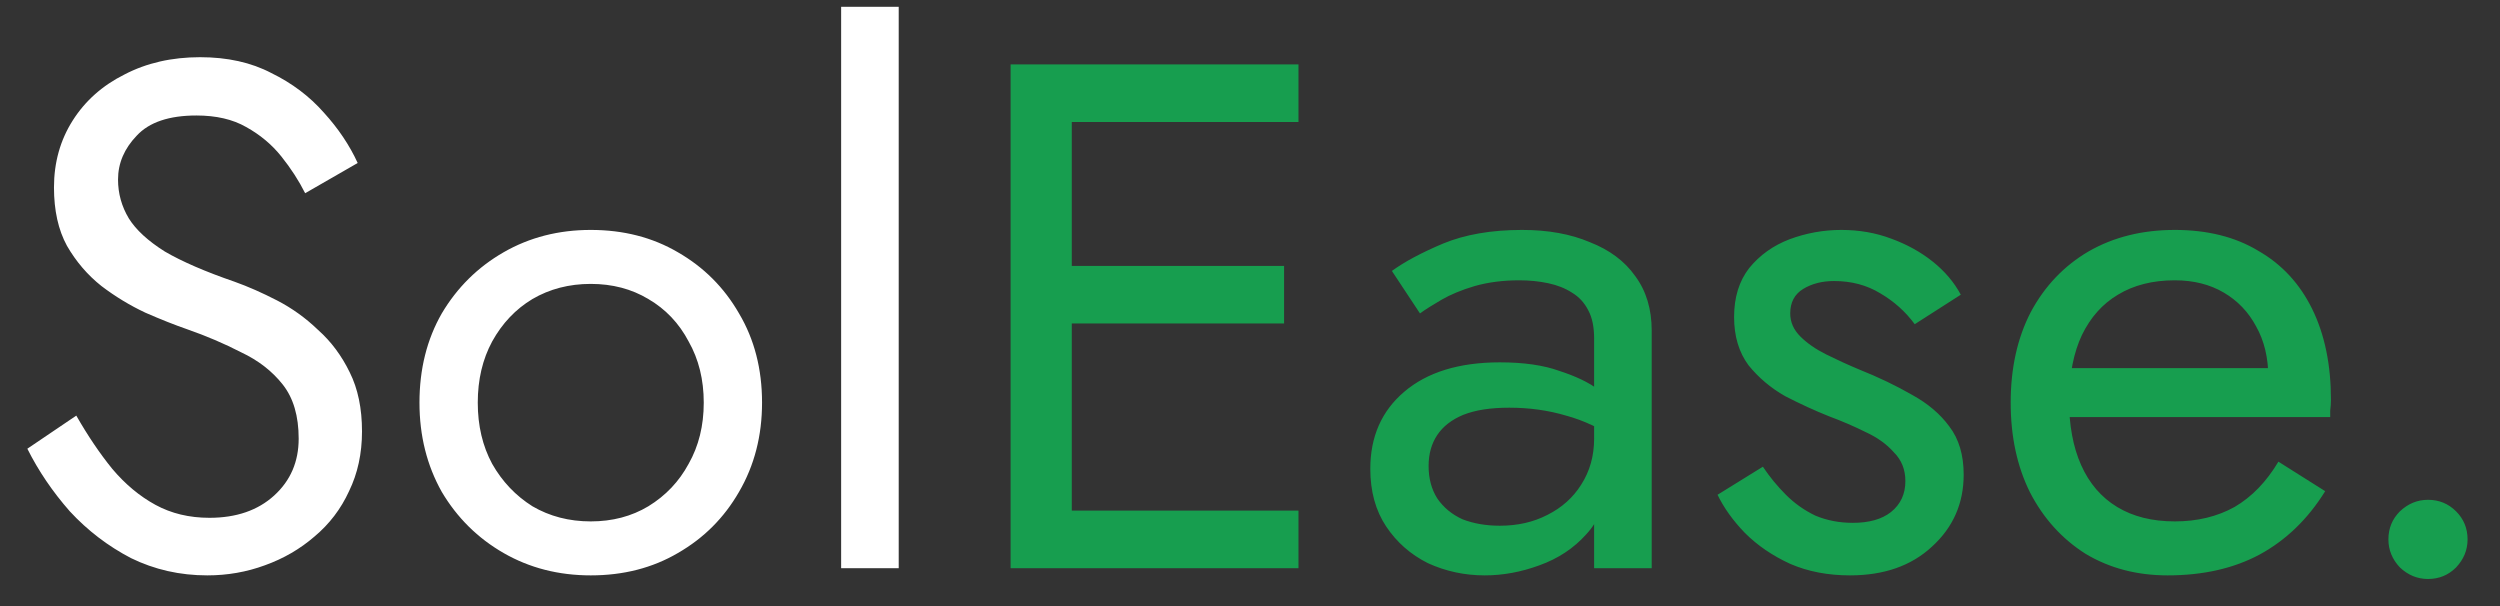 <svg width="66" height="16" viewBox="0 0 66 16" fill="none" xmlns="http://www.w3.org/2000/svg">
<rect x="0" y="0" width="66" height="16" fill="#333333" stroke="none"/>
<path d="M2.014 10.972C2.318 11.504 2.635 11.973 2.964 12.378C3.306 12.783 3.686 13.1 4.104 13.328C4.522 13.556 4.997 13.67 5.529 13.67C6.238 13.67 6.808 13.474 7.239 13.081C7.67 12.688 7.885 12.188 7.885 11.58C7.885 10.985 7.746 10.51 7.467 10.155C7.188 9.8 6.821 9.515 6.365 9.3C5.922 9.072 5.447 8.869 4.94 8.692C4.611 8.578 4.243 8.432 3.838 8.255C3.433 8.065 3.046 7.831 2.679 7.552C2.312 7.261 2.008 6.906 1.767 6.488C1.539 6.07 1.425 5.557 1.425 4.949C1.425 4.29 1.59 3.701 1.919 3.182C2.248 2.663 2.704 2.257 3.287 1.966C3.87 1.662 4.535 1.51 5.282 1.51C6.004 1.51 6.631 1.649 7.163 1.928C7.708 2.194 8.17 2.542 8.55 2.973C8.93 3.391 9.228 3.834 9.443 4.303L8.056 5.101C7.891 4.772 7.682 4.449 7.429 4.132C7.176 3.815 6.865 3.556 6.498 3.353C6.143 3.15 5.706 3.049 5.187 3.049C4.465 3.049 3.939 3.226 3.61 3.581C3.281 3.923 3.116 4.309 3.116 4.74C3.116 5.107 3.211 5.449 3.401 5.766C3.591 6.07 3.908 6.361 4.351 6.64C4.807 6.906 5.421 7.172 6.194 7.438C6.549 7.565 6.922 7.729 7.315 7.932C7.708 8.135 8.069 8.394 8.398 8.711C8.74 9.015 9.019 9.389 9.234 9.832C9.449 10.263 9.557 10.782 9.557 11.39C9.557 11.973 9.443 12.498 9.215 12.967C9 13.436 8.696 13.835 8.303 14.164C7.923 14.493 7.486 14.747 6.992 14.924C6.511 15.101 6.004 15.19 5.472 15.19C4.75 15.19 4.079 15.038 3.458 14.734C2.85 14.417 2.312 14.006 1.843 13.499C1.387 12.98 1.013 12.429 0.722 11.846L2.014 10.972ZM11.074 10.63C11.074 9.743 11.271 8.958 11.663 8.274C12.069 7.59 12.613 7.052 13.297 6.659C13.981 6.266 14.748 6.07 15.596 6.07C16.457 6.07 17.224 6.266 17.895 6.659C18.579 7.052 19.117 7.59 19.51 8.274C19.916 8.958 20.118 9.743 20.118 10.63C20.118 11.504 19.916 12.289 19.51 12.986C19.117 13.67 18.579 14.208 17.895 14.601C17.224 14.994 16.457 15.19 15.596 15.19C14.748 15.19 13.981 14.994 13.297 14.601C12.613 14.208 12.069 13.67 11.663 12.986C11.271 12.289 11.074 11.504 11.074 10.63ZM12.613 10.63C12.613 11.238 12.74 11.776 12.993 12.245C13.259 12.714 13.614 13.087 14.057 13.366C14.513 13.632 15.026 13.765 15.596 13.765C16.166 13.765 16.673 13.632 17.116 13.366C17.572 13.087 17.927 12.714 18.18 12.245C18.446 11.776 18.579 11.238 18.579 10.63C18.579 10.022 18.446 9.484 18.18 9.015C17.927 8.534 17.572 8.16 17.116 7.894C16.673 7.628 16.166 7.495 15.596 7.495C15.026 7.495 14.513 7.628 14.057 7.894C13.614 8.16 13.259 8.534 12.993 9.015C12.74 9.484 12.613 10.022 12.613 10.63ZM22.206 0.18H23.726V15H22.206V0.18Z" fill="white"/>
<path d="M27.573 15V13.48H34.28V15H27.573ZM27.573 3.22V1.7H34.28V3.22H27.573ZM27.573 8.54V7.02H33.9V8.54H27.573ZM26.68 1.7H28.295V15H26.68V1.7ZM37.715 12.302C37.715 12.631 37.791 12.916 37.943 13.157C38.108 13.398 38.33 13.581 38.608 13.708C38.9 13.822 39.229 13.879 39.596 13.879C40.065 13.879 40.483 13.784 40.85 13.594C41.23 13.404 41.528 13.138 41.743 12.796C41.971 12.441 42.085 12.036 42.085 11.58L42.389 12.72C42.389 13.277 42.218 13.74 41.876 14.107C41.547 14.474 41.135 14.747 40.641 14.924C40.16 15.101 39.679 15.19 39.197 15.19C38.665 15.19 38.165 15.082 37.696 14.867C37.24 14.639 36.873 14.316 36.594 13.898C36.316 13.48 36.176 12.973 36.176 12.378C36.176 11.529 36.474 10.852 37.069 10.345C37.677 9.826 38.52 9.566 39.596 9.566C40.23 9.566 40.755 9.642 41.173 9.794C41.604 9.933 41.946 10.098 42.199 10.288C42.453 10.465 42.624 10.611 42.712 10.725V11.618C42.269 11.314 41.813 11.099 41.344 10.972C40.876 10.833 40.375 10.763 39.843 10.763C39.349 10.763 38.944 10.826 38.627 10.953C38.323 11.08 38.095 11.257 37.943 11.485C37.791 11.713 37.715 11.985 37.715 12.302ZM37.487 8.274L36.746 7.153C37.076 6.912 37.525 6.672 38.095 6.431C38.678 6.19 39.375 6.07 40.185 6.07C40.869 6.07 41.465 6.178 41.971 6.393C42.491 6.596 42.89 6.893 43.168 7.286C43.46 7.679 43.605 8.16 43.605 8.73V15H42.085V8.939C42.085 8.635 42.035 8.388 41.933 8.198C41.832 7.995 41.686 7.837 41.496 7.723C41.319 7.609 41.11 7.527 40.869 7.476C40.629 7.425 40.375 7.4 40.109 7.4C39.679 7.4 39.286 7.451 38.931 7.552C38.589 7.653 38.298 7.774 38.057 7.913C37.817 8.052 37.627 8.173 37.487 8.274ZM46.54 12.321C46.717 12.587 46.92 12.834 47.148 13.062C47.376 13.29 47.636 13.474 47.927 13.613C48.231 13.74 48.56 13.803 48.915 13.803C49.346 13.803 49.681 13.708 49.922 13.518C50.175 13.315 50.302 13.043 50.302 12.701C50.302 12.397 50.201 12.144 49.998 11.941C49.808 11.726 49.561 11.548 49.257 11.409C48.953 11.257 48.63 11.118 48.288 10.991C47.908 10.839 47.522 10.662 47.129 10.459C46.749 10.244 46.426 9.971 46.16 9.642C45.907 9.3 45.78 8.876 45.78 8.369C45.78 7.85 45.913 7.419 46.179 7.077C46.458 6.735 46.812 6.482 47.243 6.317C47.686 6.152 48.142 6.07 48.611 6.07C49.08 6.07 49.517 6.146 49.922 6.298C50.34 6.45 50.707 6.653 51.024 6.906C51.341 7.159 51.588 7.451 51.765 7.78L50.549 8.559C50.308 8.23 50.004 7.957 49.637 7.742C49.282 7.527 48.877 7.419 48.421 7.419C48.104 7.419 47.832 7.489 47.604 7.628C47.376 7.767 47.262 7.983 47.262 8.274C47.262 8.502 47.351 8.705 47.528 8.882C47.705 9.059 47.933 9.218 48.212 9.357C48.491 9.496 48.782 9.629 49.086 9.756C49.593 9.959 50.055 10.18 50.473 10.421C50.891 10.649 51.22 10.928 51.461 11.257C51.714 11.586 51.841 12.011 51.841 12.53C51.841 13.29 51.562 13.923 51.005 14.43C50.46 14.937 49.738 15.19 48.839 15.19C48.256 15.19 47.731 15.089 47.262 14.886C46.793 14.671 46.394 14.398 46.065 14.069C45.748 13.74 45.508 13.404 45.343 13.062L46.54 12.321ZM57.224 15.19C56.413 15.19 55.691 15 55.058 14.62C54.437 14.227 53.95 13.689 53.595 13.005C53.253 12.321 53.082 11.529 53.082 10.63C53.082 9.718 53.259 8.92 53.614 8.236C53.981 7.552 54.488 7.02 55.134 6.64C55.793 6.26 56.553 6.07 57.414 6.07C58.275 6.07 59.01 6.254 59.618 6.621C60.239 6.976 60.714 7.489 61.043 8.16C61.372 8.831 61.537 9.629 61.537 10.554C61.537 10.643 61.531 10.738 61.518 10.839C61.518 10.928 61.518 10.985 61.518 11.01H54.051V9.718H60.321L59.713 10.592C59.751 10.529 59.789 10.434 59.827 10.307C59.865 10.168 59.884 10.054 59.884 9.965C59.884 9.446 59.776 8.996 59.561 8.616C59.358 8.236 59.073 7.938 58.706 7.723C58.339 7.508 57.908 7.4 57.414 7.4C56.831 7.4 56.331 7.527 55.913 7.78C55.508 8.021 55.191 8.375 54.963 8.844C54.748 9.3 54.634 9.864 54.621 10.535C54.621 11.219 54.729 11.802 54.944 12.283C55.159 12.764 55.476 13.132 55.894 13.385C56.312 13.638 56.819 13.765 57.414 13.765C58.009 13.765 58.535 13.638 58.991 13.385C59.447 13.119 59.833 12.72 60.15 12.188L61.385 12.967C60.929 13.702 60.353 14.259 59.656 14.639C58.972 15.006 58.161 15.19 57.224 15.19ZM63.054 14.24C63.054 13.949 63.155 13.702 63.358 13.499C63.573 13.296 63.82 13.195 64.099 13.195C64.39 13.195 64.637 13.296 64.84 13.499C65.043 13.702 65.144 13.949 65.144 14.24C65.144 14.519 65.043 14.766 64.84 14.981C64.637 15.184 64.39 15.285 64.099 15.285C63.82 15.285 63.573 15.184 63.358 14.981C63.155 14.766 63.054 14.519 63.054 14.24Z" fill="#179E4F"/>
</svg>
